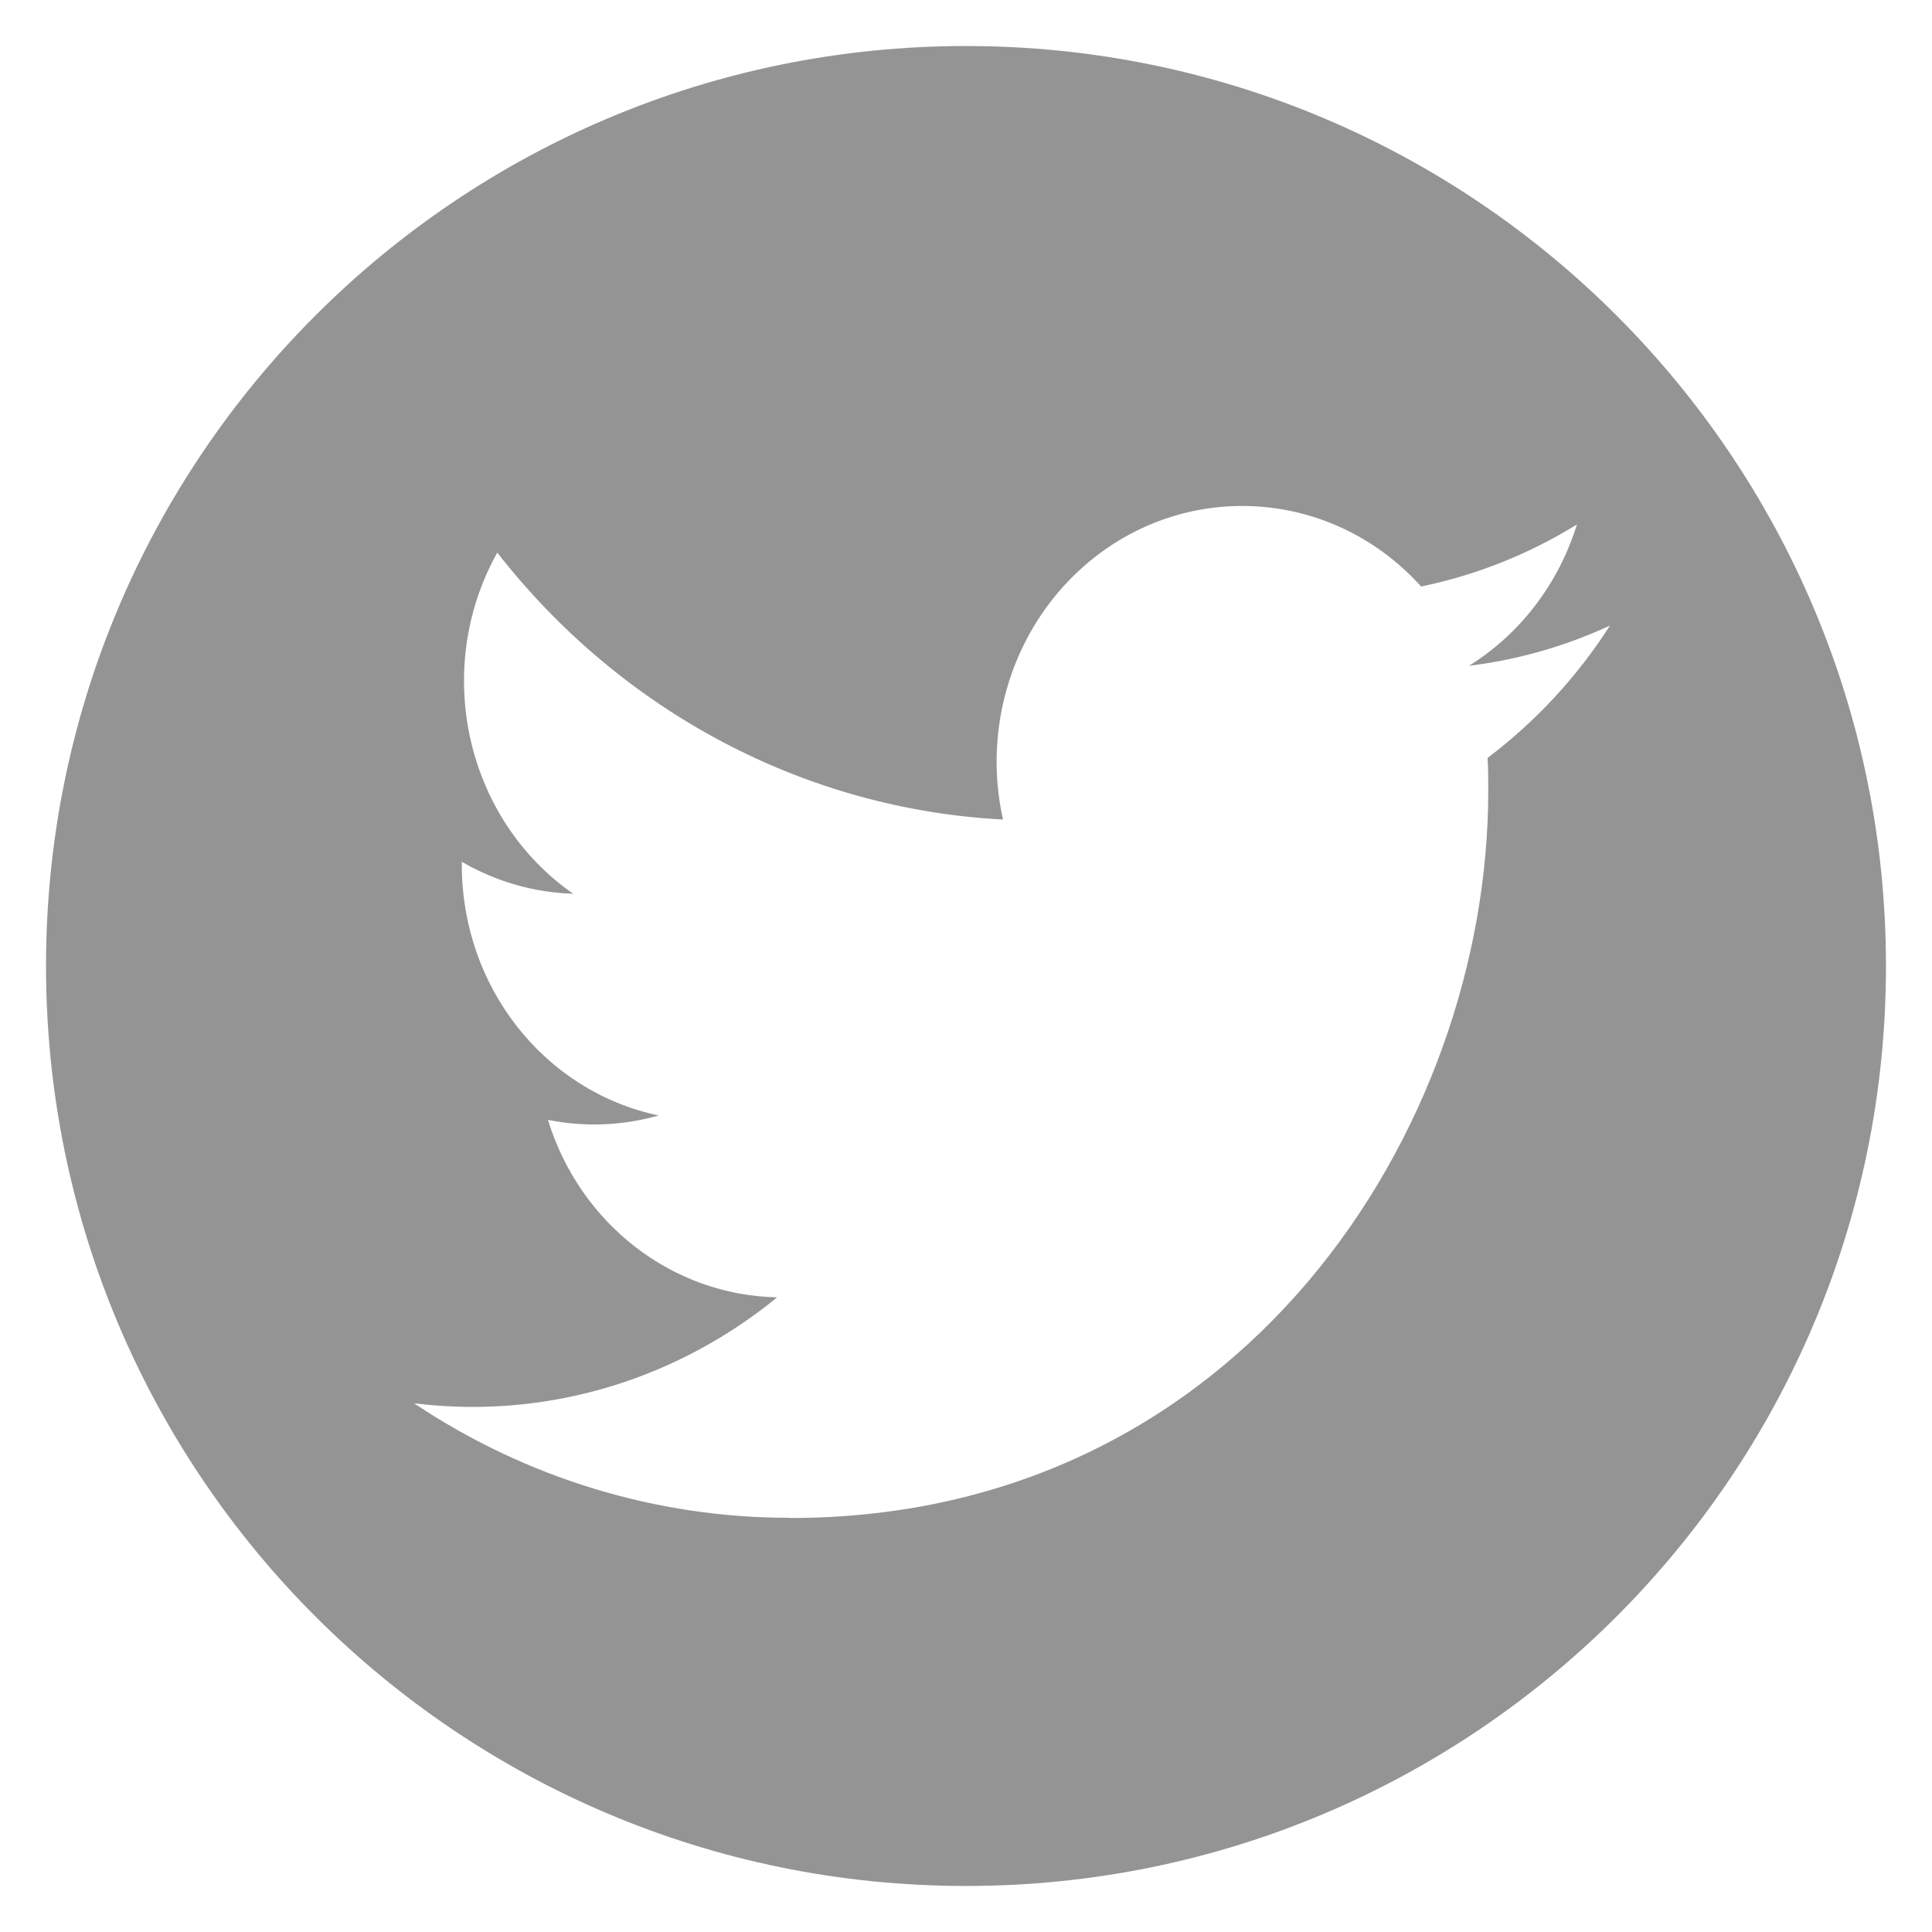 <svg xmlns="http://www.w3.org/2000/svg" width="28" height="28" viewBox="0 0 28 28" fill="none">
<path fill-rule="evenodd" clip-rule="evenodd" d="M14 27.333C21.364 27.333 27.333 21.364 27.333 14C27.333 6.636 21.364 0.667 14 0.667C6.636 0.667 0.667 6.636 0.667 14C0.667 21.364 6.636 27.333 14 27.333ZM21.569 11.463C21.569 11.303 21.569 11.143 21.559 10.984C22.254 10.46 22.856 9.811 23.333 9.066C22.685 9.366 21.996 9.563 21.291 9.649C22.033 9.186 22.589 8.458 22.854 7.601C22.156 8.032 21.392 8.336 20.596 8.5C19.25 7.009 16.997 6.937 15.565 8.339C14.641 9.244 14.249 10.591 14.536 11.877C11.676 11.729 9.012 10.322 7.207 8.009C6.263 9.701 6.745 11.866 8.307 12.953C7.741 12.936 7.188 12.777 6.693 12.49V12.537C6.693 14.3 7.887 15.818 9.546 16.166C9.023 16.315 8.474 16.337 7.941 16.23C8.407 17.739 9.741 18.772 11.263 18.802C10.003 19.832 8.448 20.392 6.846 20.39C6.563 20.39 6.281 20.372 6 20.337C7.626 21.424 9.519 22 11.451 21.997V22C17.992 22 21.569 16.357 21.569 11.463Z" fill="#949494"/>
</svg>